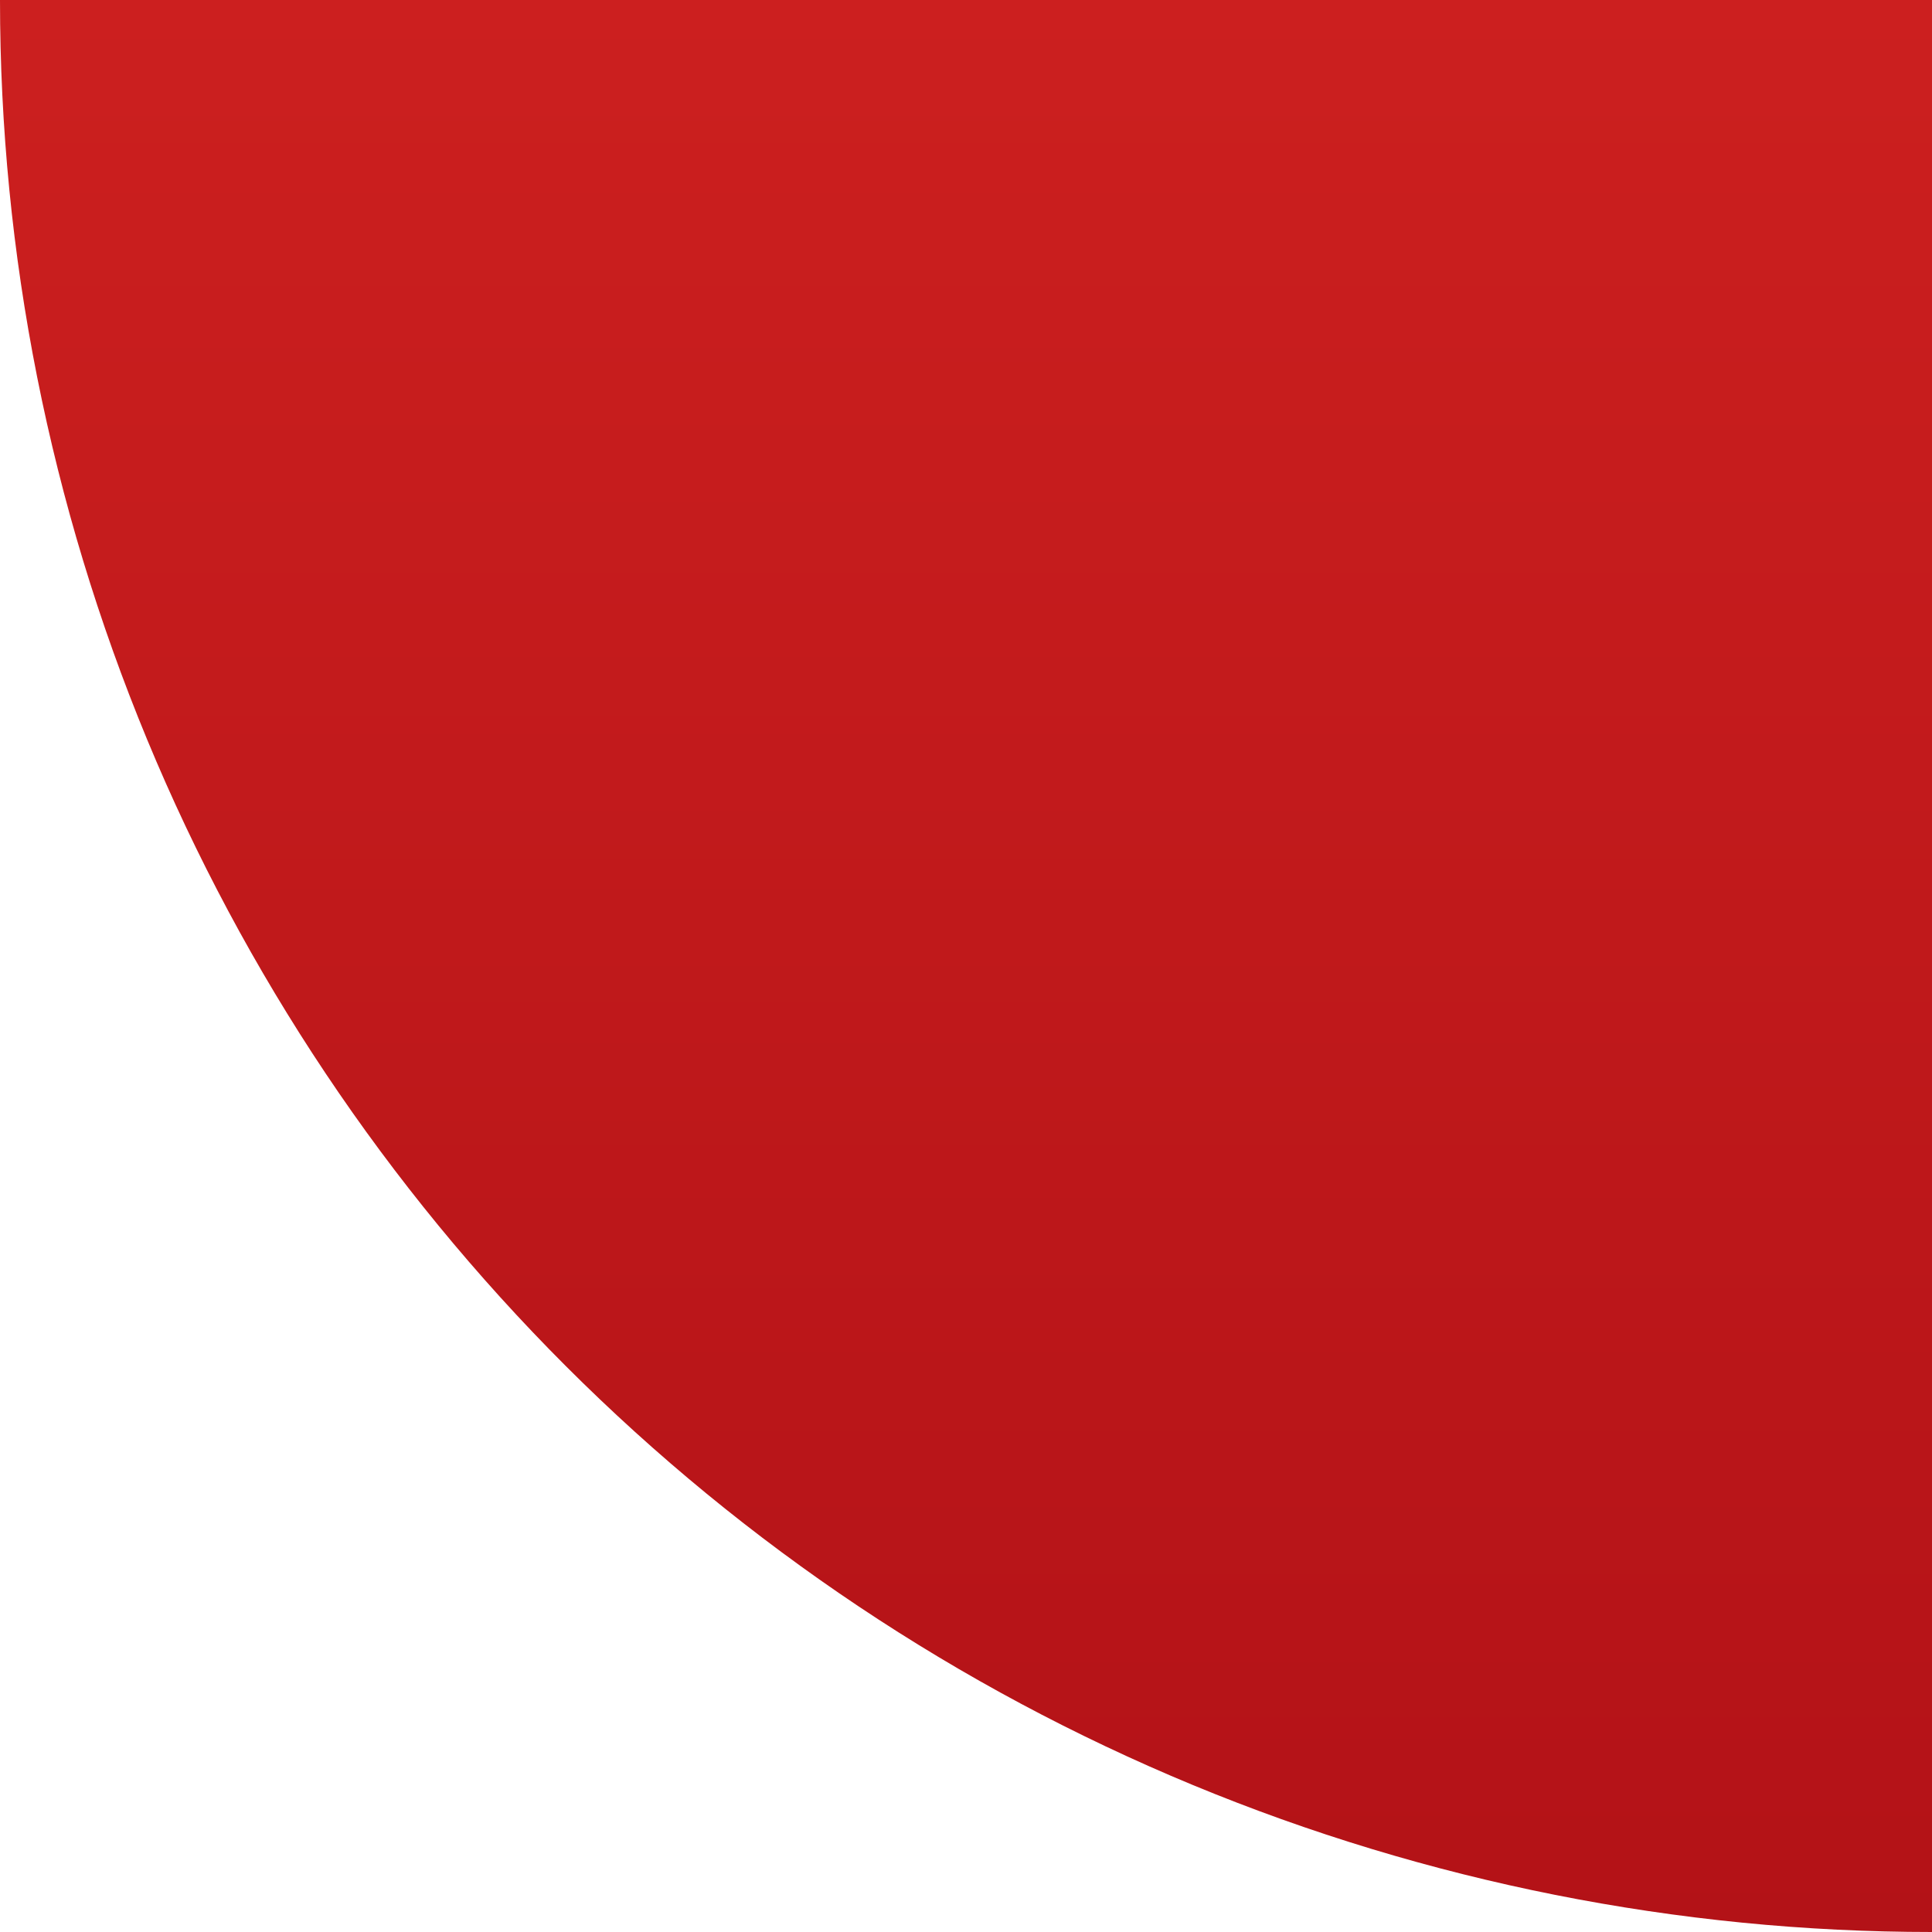 <svg width="70" height="70" viewBox="0 0 70 70" fill="none" xmlns="http://www.w3.org/2000/svg">
<path d="M70 70C60.807 70 51.705 68.189 43.212 64.672C34.719 61.154 27.003 55.998 20.503 49.498C14.002 42.997 8.846 35.281 5.328 26.788C1.811 18.295 0 9.193 0 0H70V70Z" fill="url(#paint0_linear_282_270)"/>
<defs>
<linearGradient id="paint0_linear_282_270" x1="70" y1="-70" x2="70" y2="70" gradientUnits="userSpaceOnUse">
<stop stop-color="#E52D27"/>
<stop offset="1" stop-color="#B31217"/>
</linearGradient>
</defs>
</svg>

